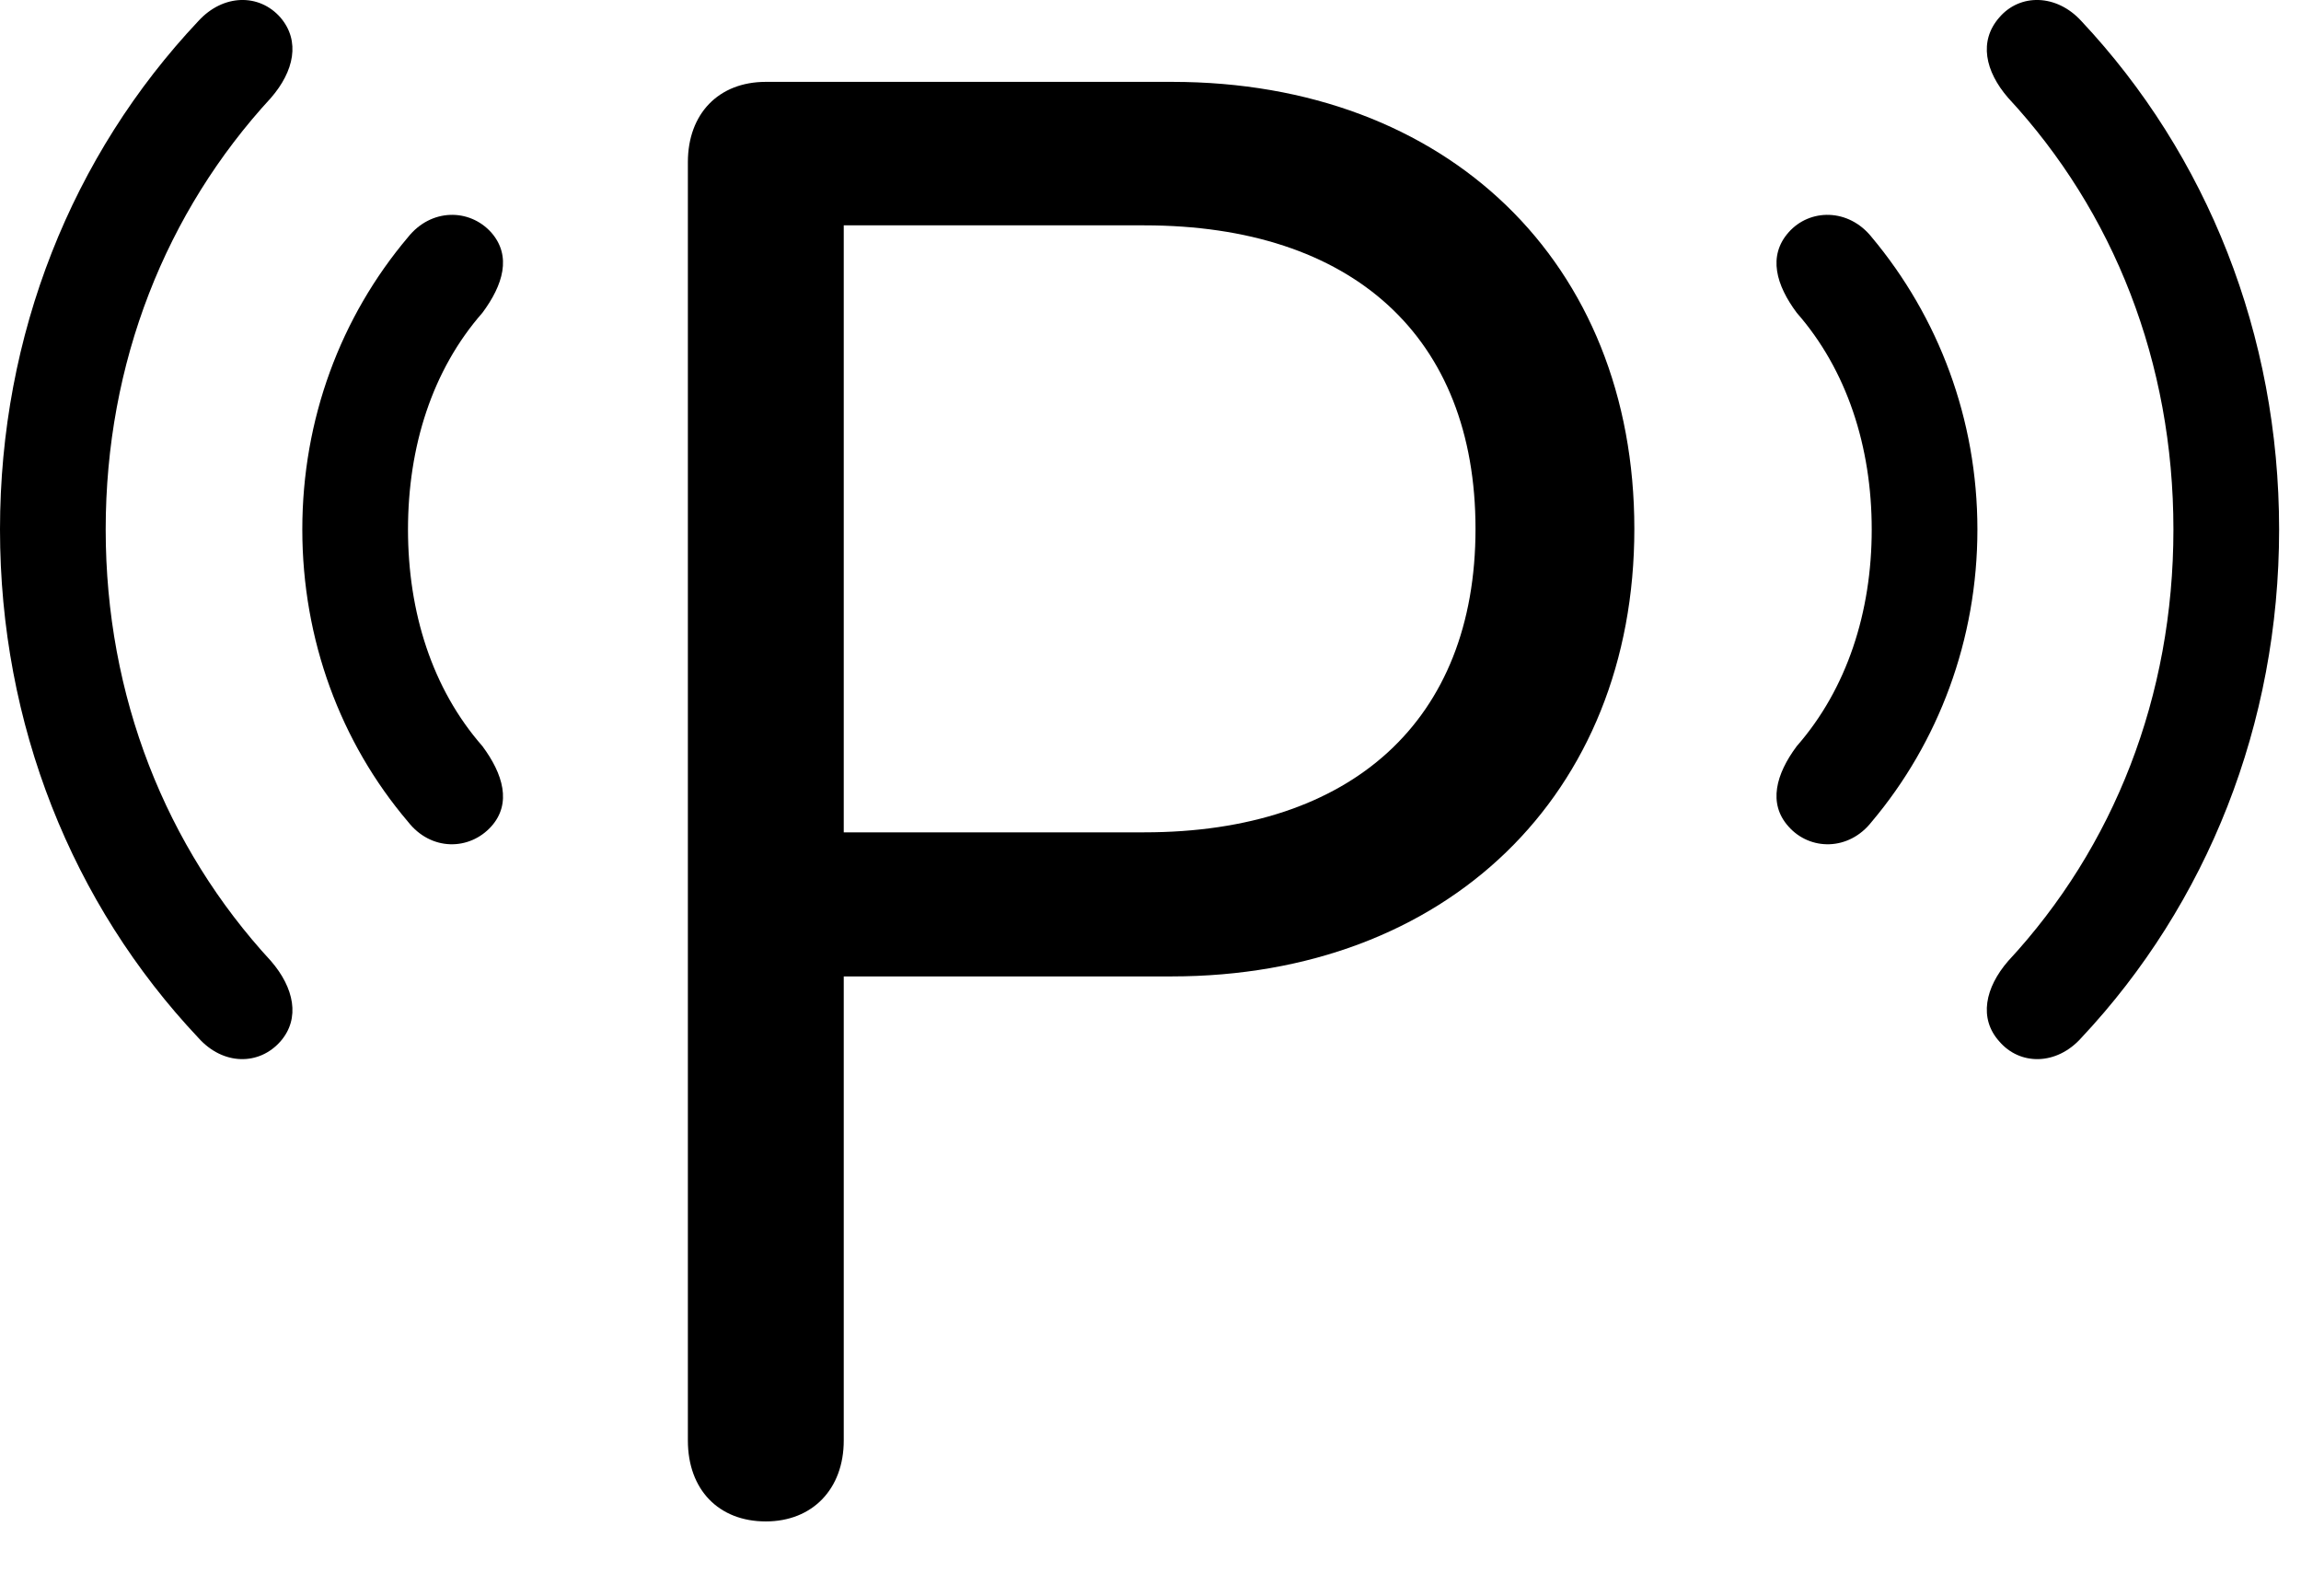 <svg version="1.1" xmlns="http://www.w3.org/2000/svg" xmlns:xlink="http://www.w3.org/1999/xlink" width="38.057" height="26.39" viewBox="0 0 38.057 26.39">
 <g>
  <rect height="26.39" opacity="0" width="38.057" x="0" y="0"/>
  <path d="M4.639 17.223C4.971 16.843 4.863 16.335 4.482 15.895C2.744 14.011 1.748 11.52 1.748 8.757C1.748 5.993 2.744 3.503 4.482 1.618C4.863 1.178 4.971 0.68 4.639 0.29C4.287-0.111 3.691-0.101 3.281 0.348C1.191 2.565 0 5.534 0 8.757C0 11.979 1.191 14.948 3.281 17.165C3.691 17.624 4.287 17.624 4.639 17.223ZM33.066 17.223C33.408 17.624 34.014 17.624 34.424 17.165C36.504 14.948 37.695 11.979 37.695 8.757C37.695 5.534 36.504 2.565 34.424 0.348C34.014-0.101 33.408-0.111 33.066 0.29C32.725 0.68 32.832 1.178 33.213 1.618C34.961 3.503 35.947 5.993 35.947 8.757C35.947 11.52 34.961 14.011 33.213 15.895C32.832 16.335 32.725 16.843 33.066 17.223Z" fill="currentColor"/>
  <path d="M8.125 13.669C8.467 13.288 8.32 12.8 7.979 12.341C7.148 11.393 6.748 10.124 6.748 8.757C6.748 7.389 7.148 6.12 7.979 5.173C8.32 4.714 8.467 4.235 8.125 3.845C7.764 3.444 7.129 3.444 6.748 3.923C5.635 5.241 5 6.93 5 8.757C5 10.583 5.635 12.282 6.748 13.591C7.129 14.079 7.764 14.069 8.125 13.669ZM29.58 13.669C29.932 14.069 30.576 14.079 30.957 13.591C32.06 12.282 32.705 10.583 32.705 8.757C32.705 6.93 32.06 5.241 30.957 3.923C30.576 3.444 29.932 3.444 29.58 3.845C29.238 4.235 29.375 4.714 29.717 5.173C30.547 6.12 30.957 7.389 30.957 8.757C30.957 10.124 30.547 11.393 29.717 12.341C29.375 12.8 29.238 13.288 29.58 13.669Z" fill="currentColor"/>
  <path d="M12.666 25.163C13.438 25.163 13.955 24.626 13.955 23.825L13.955 16.149L19.375 16.149C23.926 16.149 27.031 13.141 27.031 8.747C27.031 4.343 23.936 1.354 19.385 1.354L12.666 1.354C11.885 1.354 11.377 1.882 11.377 2.682L11.377 23.825C11.377 24.636 11.885 25.163 12.666 25.163ZM13.955 13.766L13.955 3.727L18.926 3.727C22.373 3.727 24.404 5.573 24.404 8.747C24.404 11.911 22.363 13.766 18.926 13.766Z" fill="currentColor"/>
 </g>
</svg>
